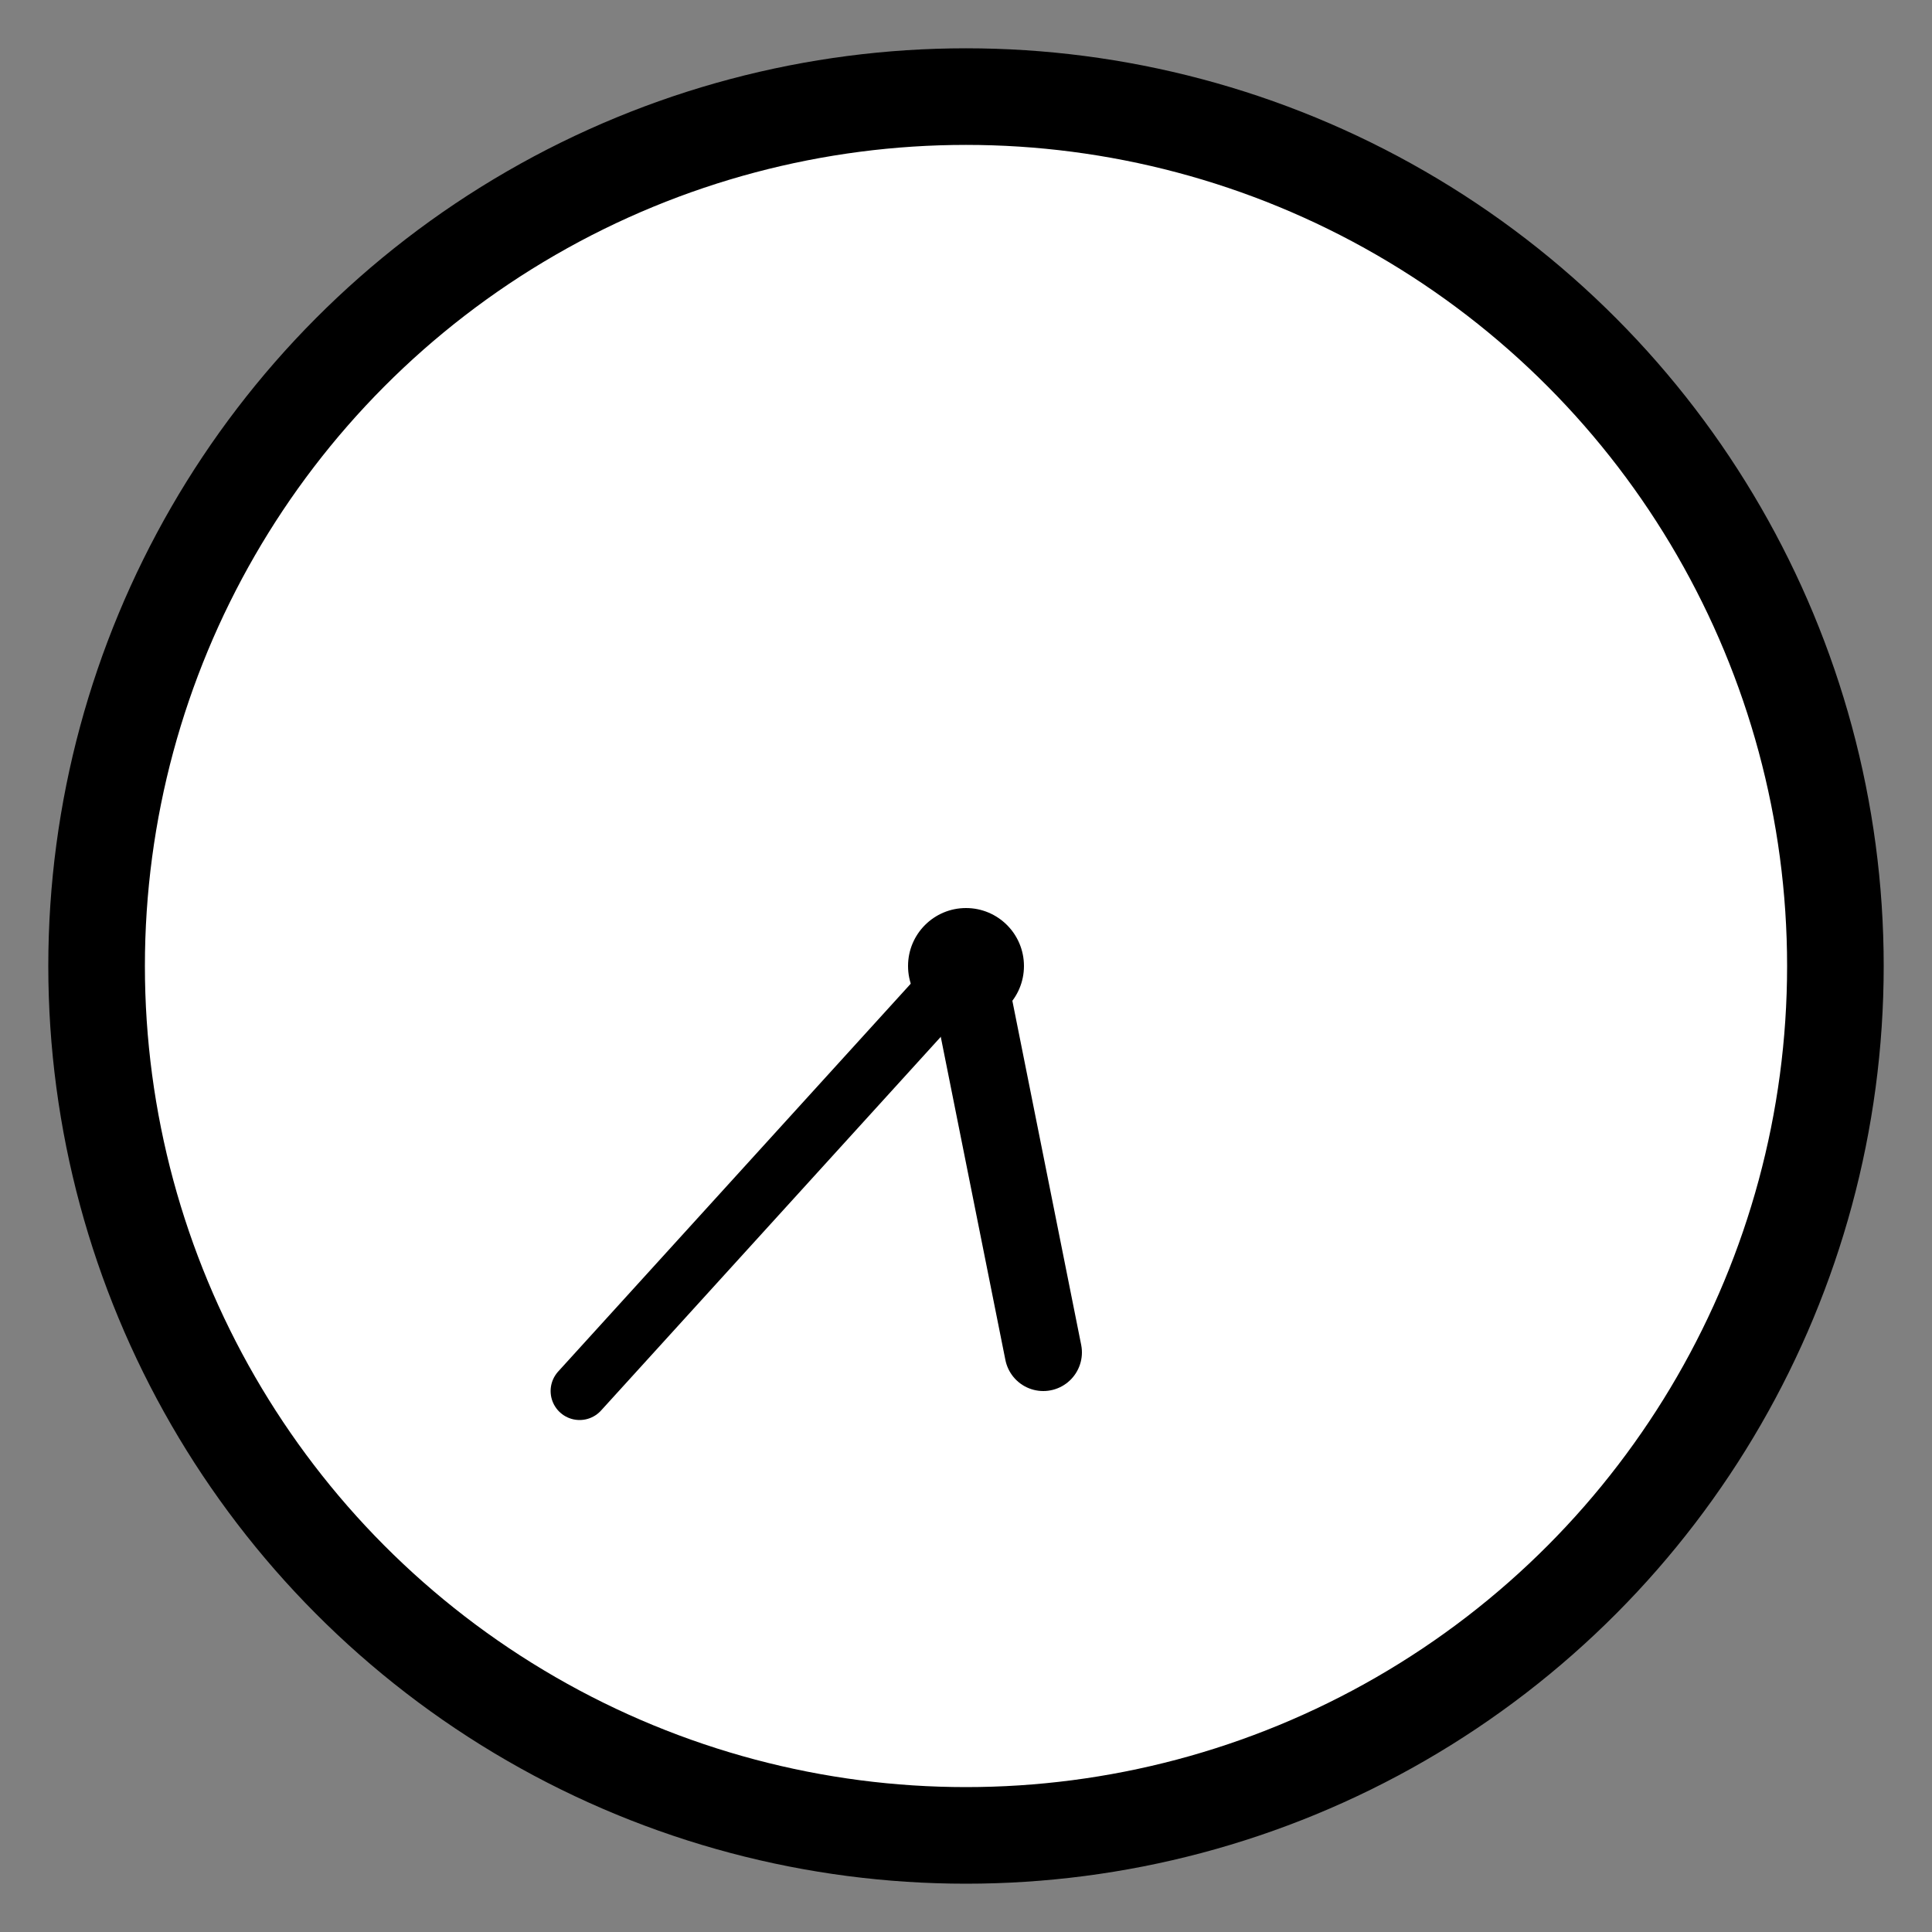 
<svg width="100" height="100" viewBox="0 0 100 100" xmlns="http://www.w3.org/2000/svg">
    <rect x="0" y="0" width="100" height="100" fill="#808080" stroke="none"/>
    <!-- Clock Circle -->
    <circle cx="50" cy="50" r="45" stroke="black" stroke-width="5" fill="white"/>
    
    <!-- Clock Center -->
    <circle cx="50" cy="50" r="3" fill="black"/>
    
    <!-- Hour Hand -->
    <line x1="50" y1="50" x2="54" y2="70" stroke="black" stroke-width="4" stroke-linecap="round"/>
    
    <!-- Minute Hand -->
    <line x1="50" y1="50" x2="30" y2="72" stroke="black" stroke-width="3" stroke-linecap="round"/>
</svg>
    